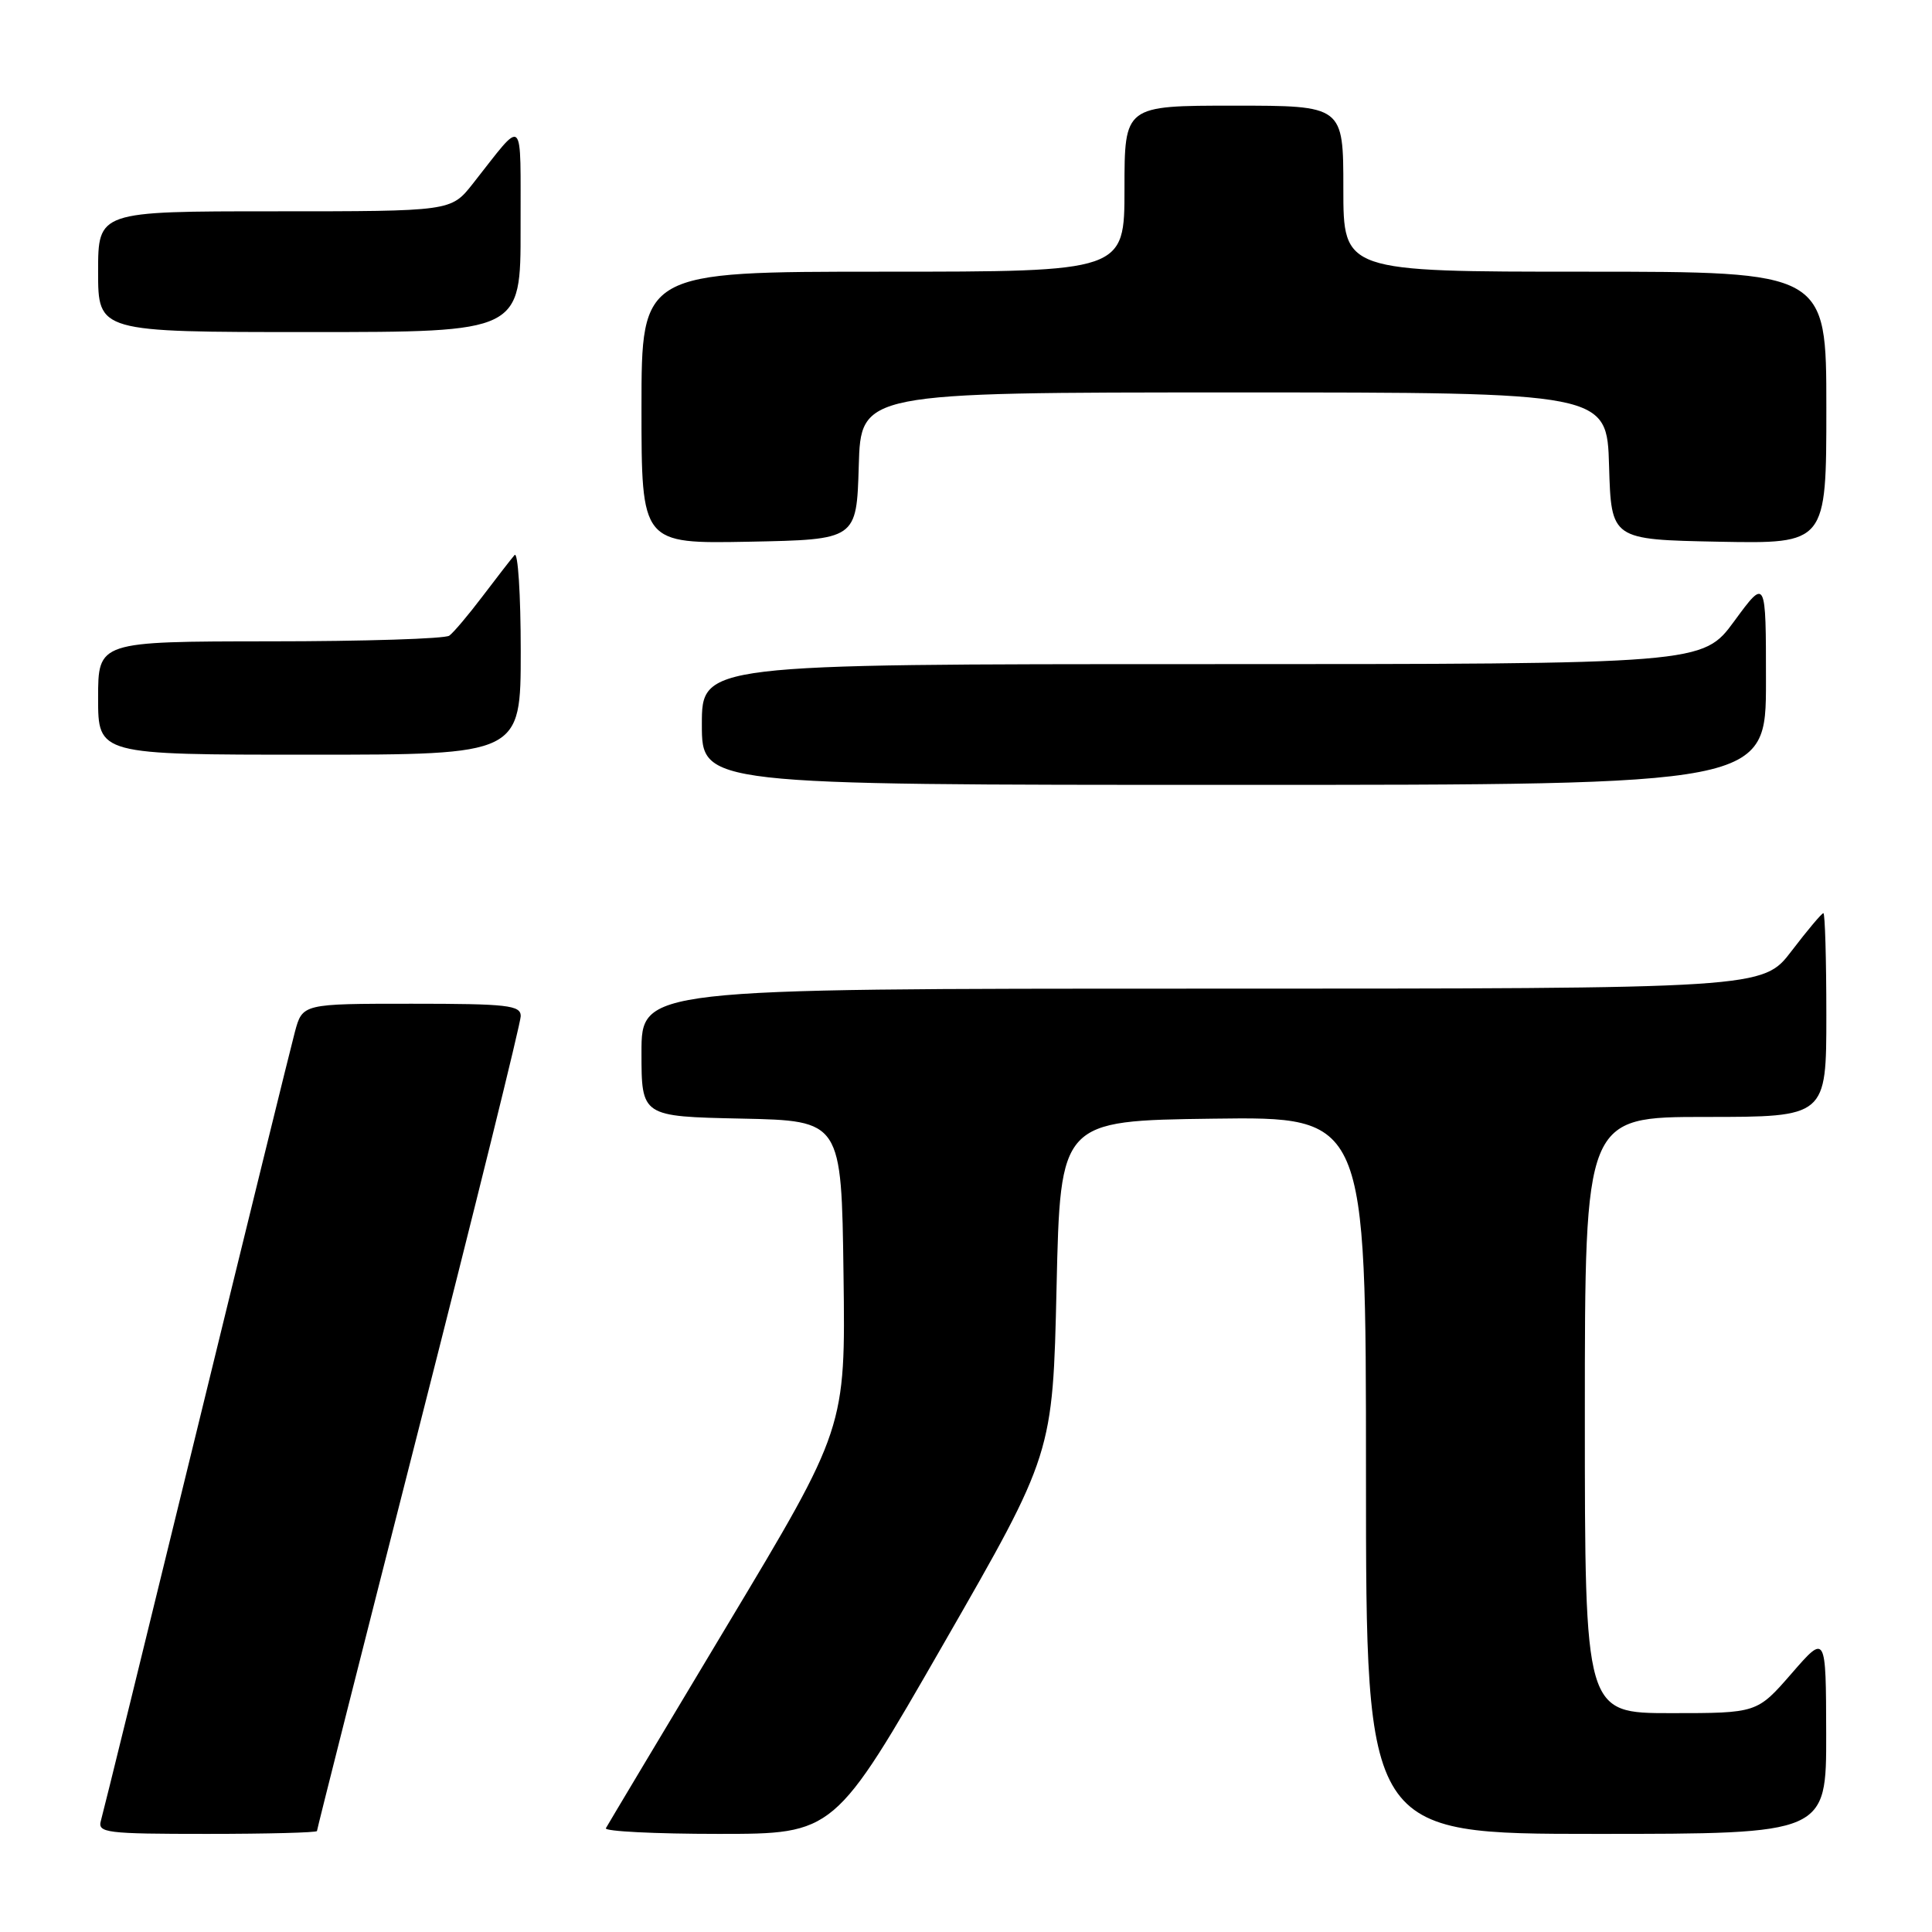 <?xml version="1.0" encoding="UTF-8" standalone="no"?>
<!DOCTYPE svg PUBLIC "-//W3C//DTD SVG 1.1//EN" "http://www.w3.org/Graphics/SVG/1.1/DTD/svg11.dtd" >
<svg xmlns="http://www.w3.org/2000/svg" xmlns:xlink="http://www.w3.org/1999/xlink" version="1.1" viewBox="0 0 256 256">
 <g >
 <path fill="currentColor"
d=" M 42.00 242.62 C 42.00 242.41 48.07 218.40 55.50 189.26 C 62.92 160.12 69.00 135.54 69.00 134.64 C 69.00 133.20 67.27 133.00 54.54 133.00 C 40.08 133.00 40.08 133.00 39.07 136.75 C 38.52 138.81 32.62 162.77 25.97 190.00 C 19.32 217.23 13.65 240.29 13.37 241.25 C 12.91 242.86 14.03 243.00 27.43 243.00 C 35.44 243.00 42.00 242.83 42.00 242.62 Z  M 125.03 217.81 C 139.50 192.63 139.50 192.63 140.00 170.56 C 140.50 148.50 140.50 148.50 160.75 148.23 C 181.00 147.96 181.00 147.96 181.00 195.48 C 181.00 243.00 181.00 243.00 211.50 243.00 C 242.00 243.00 242.00 243.00 241.98 229.75 C 241.95 216.50 241.95 216.50 237.39 221.75 C 232.82 227.00 232.82 227.00 221.41 227.00 C 210.00 227.00 210.00 227.00 210.00 187.50 C 210.00 148.00 210.00 148.00 226.00 148.00 C 242.00 148.00 242.00 148.00 242.00 134.50 C 242.00 127.08 241.82 121.00 241.61 121.00 C 241.39 121.00 239.50 123.25 237.40 126.00 C 233.59 131.00 233.59 131.00 159.29 131.00 C 85.00 131.00 85.00 131.00 85.00 139.47 C 85.00 147.94 85.00 147.94 98.25 148.22 C 111.50 148.50 111.50 148.50 111.77 168.86 C 112.04 189.23 112.04 189.23 96.36 215.36 C 87.74 229.74 80.50 241.84 80.28 242.25 C 80.06 242.66 86.78 243.00 95.22 243.00 C 110.56 243.00 110.56 243.00 125.03 217.81 Z  M 234.00 90.29 C 234.00 76.58 234.00 76.58 229.81 82.29 C 225.62 88.00 225.62 88.00 159.31 88.00 C 93.00 88.00 93.00 88.00 93.00 96.00 C 93.00 104.00 93.00 104.00 163.50 104.00 C 234.00 104.00 234.00 104.00 234.00 90.29 Z  M 69.00 86.30 C 69.00 78.76 68.63 73.03 68.18 73.55 C 67.73 74.07 65.82 76.53 63.95 79.00 C 62.08 81.47 60.09 83.83 59.53 84.23 C 58.96 84.64 48.26 84.98 35.75 84.98 C 13.00 85.00 13.00 85.00 13.00 92.50 C 13.00 100.00 13.00 100.00 41.00 100.00 C 69.00 100.00 69.00 100.00 69.00 86.30 Z  M 113.79 61.75 C 114.07 52.00 114.07 52.00 163.50 52.00 C 212.93 52.00 212.93 52.00 213.21 61.75 C 213.50 71.50 213.50 71.50 227.75 71.78 C 242.00 72.05 242.00 72.05 242.00 54.03 C 242.00 36.00 242.00 36.00 210.00 36.00 C 178.00 36.00 178.00 36.00 178.00 25.00 C 178.00 14.00 178.00 14.00 163.50 14.00 C 149.00 14.00 149.00 14.00 149.00 25.00 C 149.00 36.00 149.00 36.00 117.00 36.00 C 85.00 36.00 85.00 36.00 85.00 54.03 C 85.00 72.05 85.00 72.05 99.25 71.78 C 113.50 71.50 113.50 71.50 113.79 61.75 Z  M 68.98 30.25 C 68.95 14.90 69.62 15.52 62.63 24.37 C 59.76 28.00 59.76 28.00 36.38 28.00 C 13.00 28.00 13.00 28.00 13.00 36.00 C 13.00 44.00 13.00 44.00 41.00 44.00 C 69.00 44.00 69.00 44.00 68.98 30.25 Z "/>
</g>
</svg>